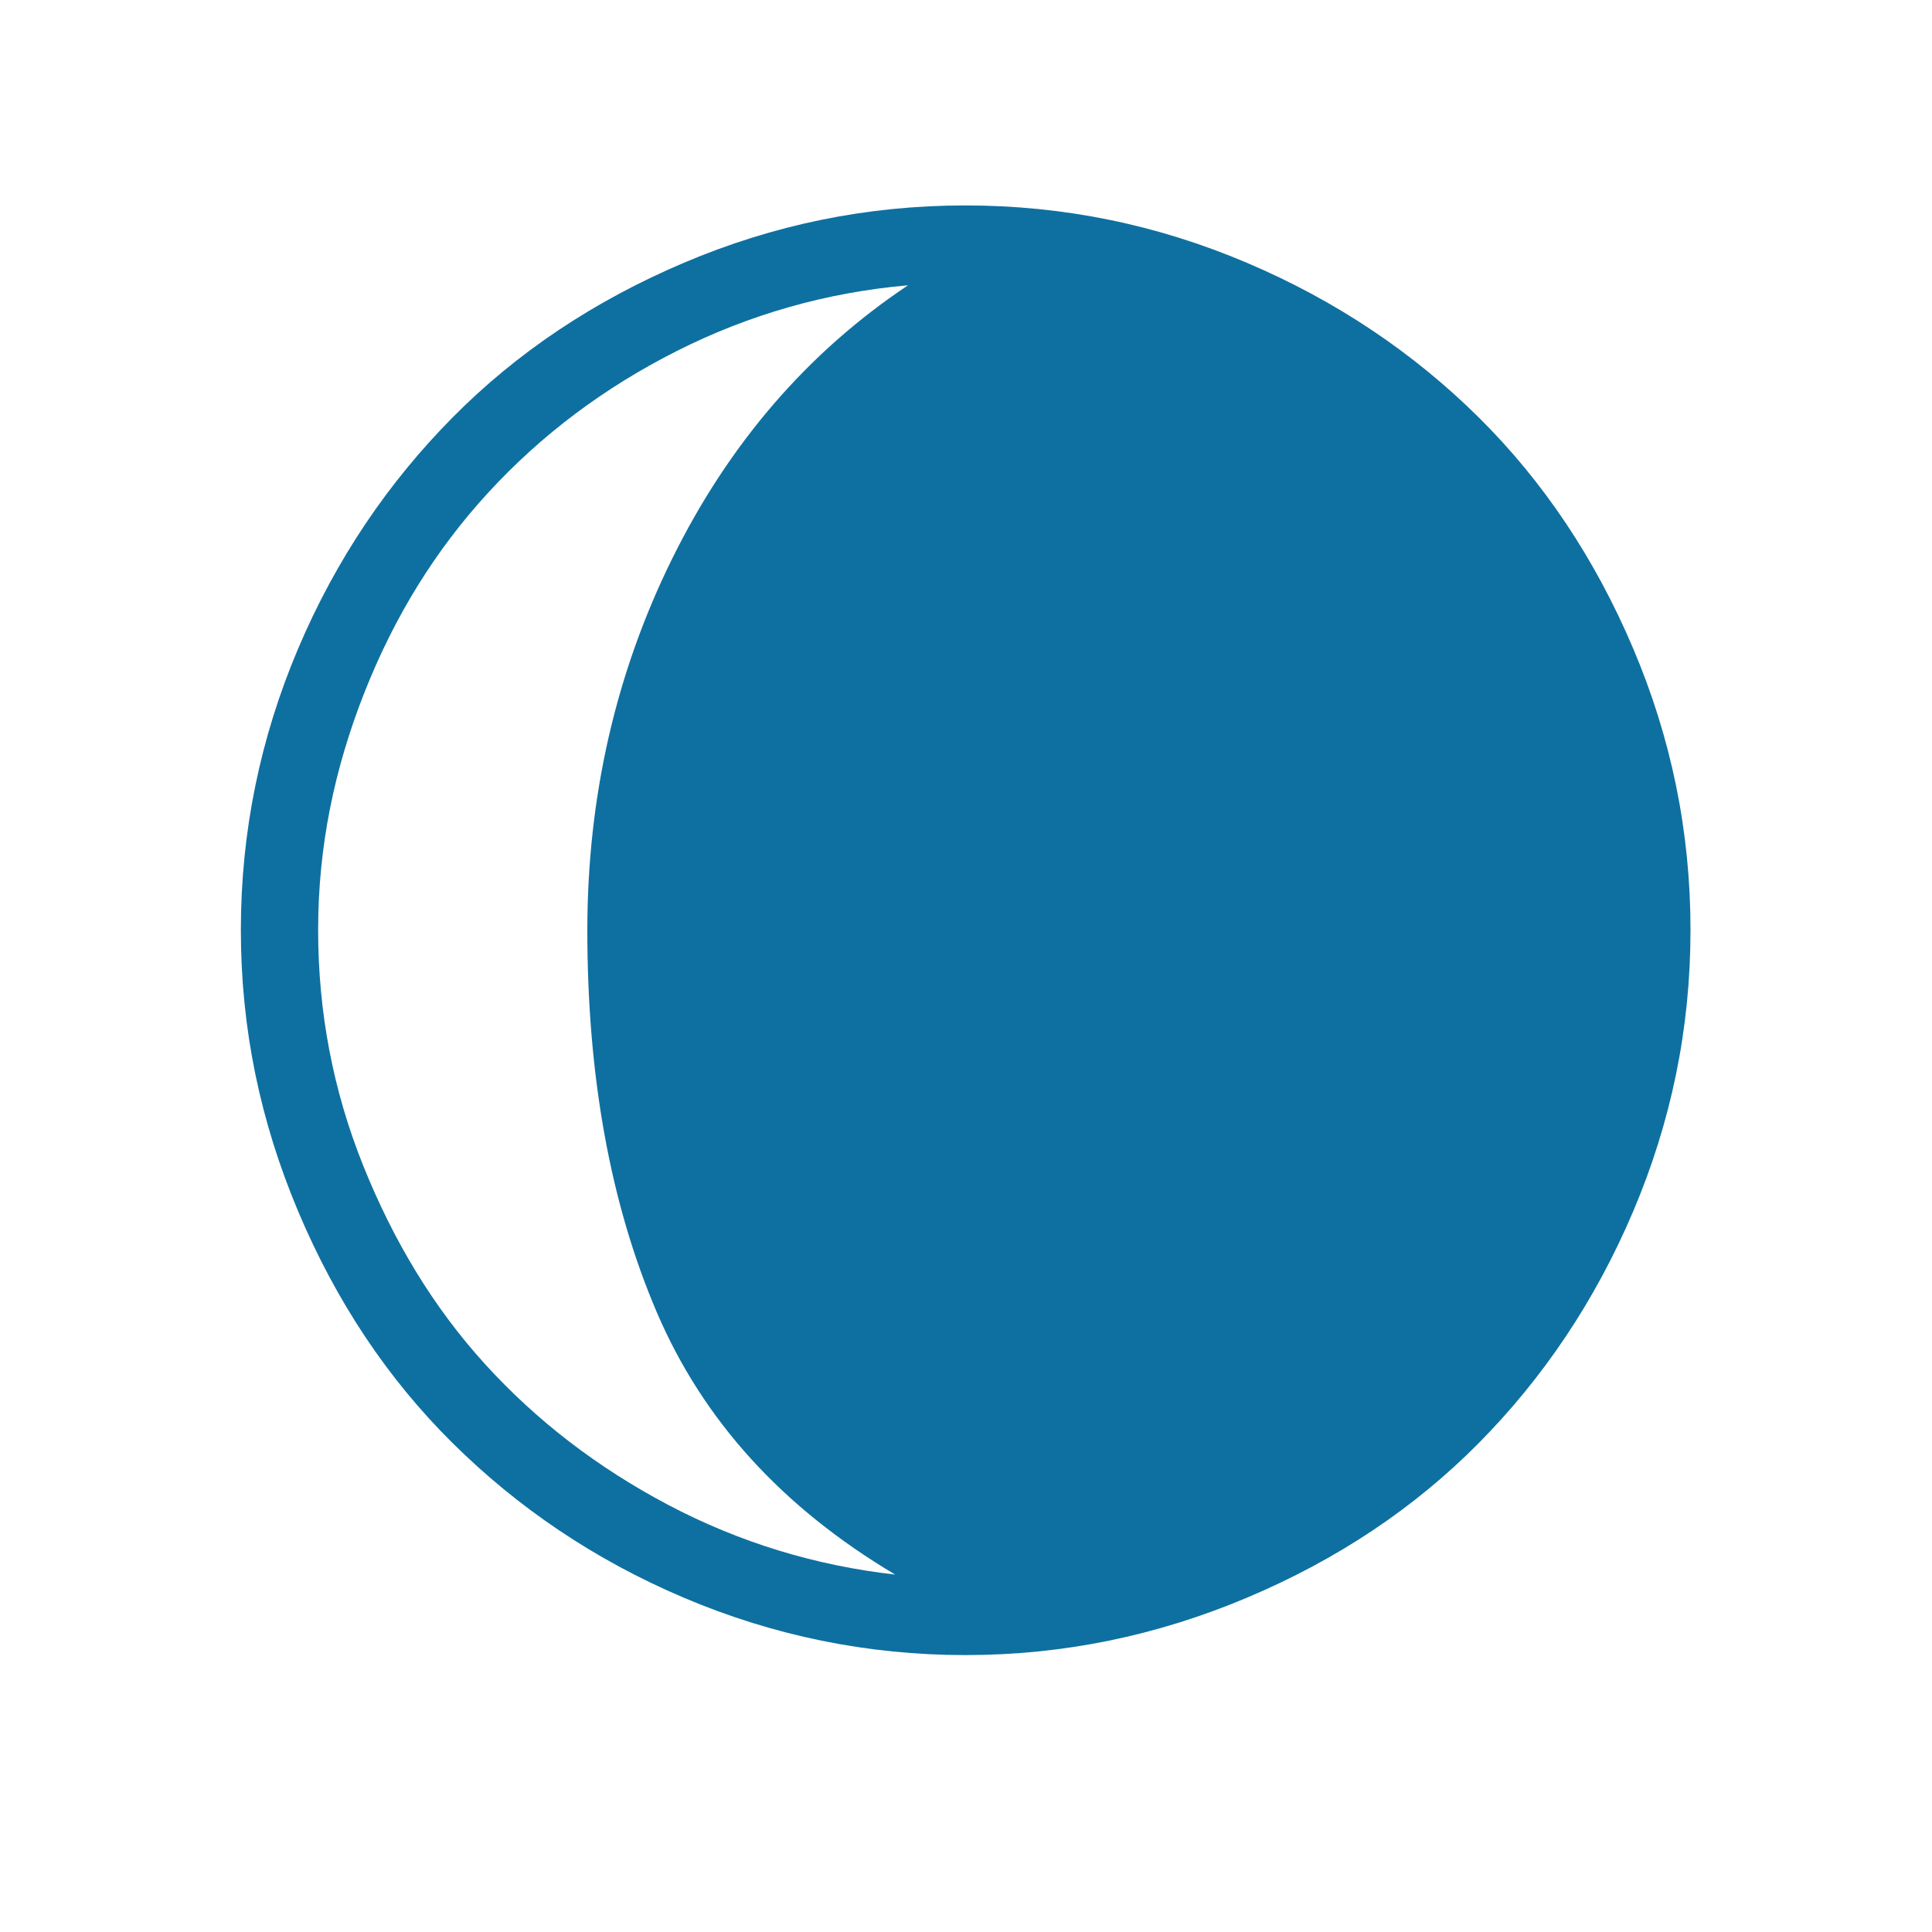 <?xml version="1.0" encoding="utf-8"?>
<!-- Generator: Adobe Illustrator 16.0.3, SVG Export Plug-In . SVG Version: 6.00 Build 0)  -->
<!DOCTYPE svg PUBLIC "-//W3C//DTD SVG 1.1//EN" "http://www.w3.org/Graphics/SVG/1.1/DTD/svg11.dtd">
<svg version="1.1" id="Layer_1" xmlns="http://www.w3.org/2000/svg" xmlns:xlink="http://www.w3.org/1999/xlink" x="0px" y="0px"
	 width="1000px" height="1000px" viewBox="0 0 1000 1000" enable-background="new 0 0 1000 1000" xml:space="preserve">
<path fill="#0E70A0" d="M124.667,481.333c0-50.666,10-99.333,29.667-145.667c19.667-46.333,46.667-86,80-119.667
	c33.333-33.667,73.333-60.333,119.667-80s94.667-29.667,145.667-29.667S599,116.333,645.333,136c46.334,19.667,86.334,46.667,120,80
	c33.667,33.333,60.334,73.333,80,119.667C865,382,875,430.333,875,481.333S865,580.667,845.333,627
	c-19.666,46.333-46.666,86.333-80,120c-33.333,33.667-73.333,60.333-120,80c-46.666,19.667-95,29.667-145.666,29.667
	c-50.667,0-99.334-10-145.667-29.667s-86-46.667-119.667-80c-33.667-33.333-60.333-73.333-80-120
	C134.667,580.333,124.667,532.333,124.667,481.333z M164.667,481.333c0,42.334,7.667,83,23.333,122S224.333,676.667,251,706
	s58.333,53.667,95,73s76,31.333,117.333,36C405,780.333,364,735.333,340,679.333s-36-122-36-197.666c0-69,14.667-133.333,44-192.667
	s70-106.667,122-141.333c-42,3.667-82,15-119.667,34c-37.666,19-70,43.333-97.333,73c-27.333,29.667-48.667,64-64.333,103.667
	C173,398,164.667,438.333,164.667,481.333z"/>
</svg>
